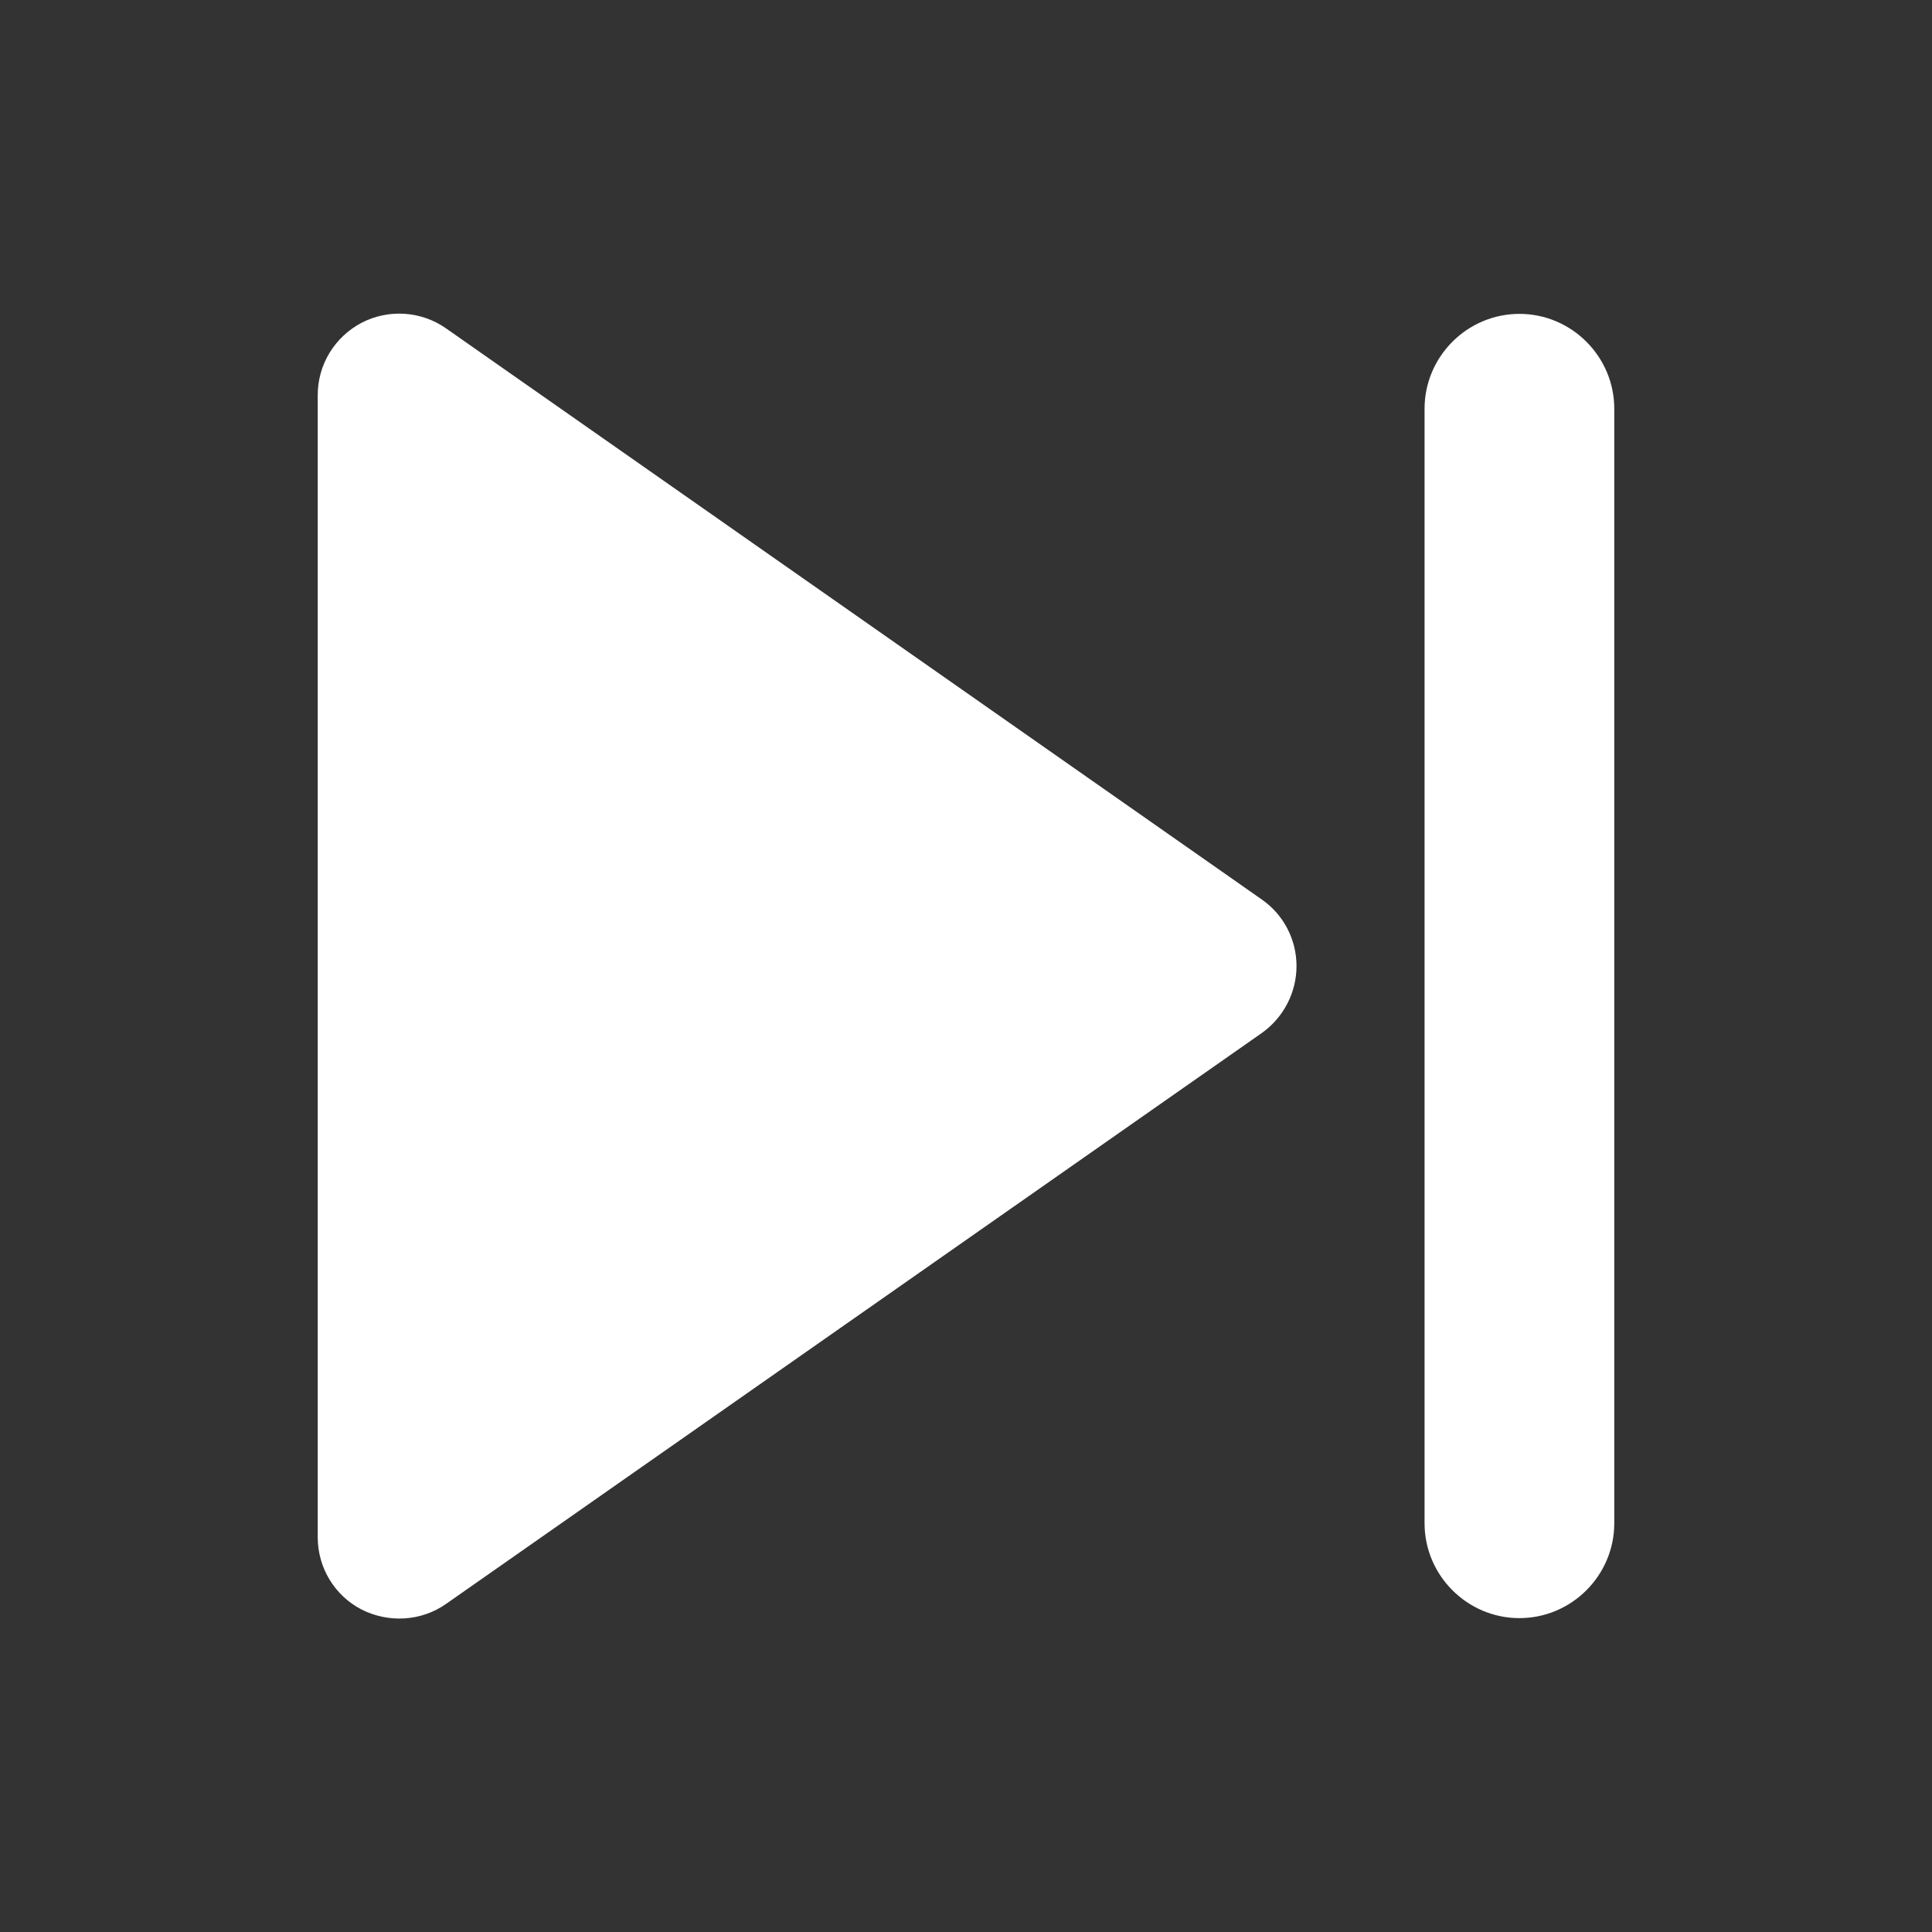 <?xml version="1.0" standalone="no"?><!DOCTYPE svg PUBLIC "-//W3C//DTD SVG 1.1//EN" "http://www.w3.org/Graphics/SVG/1.1/DTD/svg11.dtd"><svg t="1613464078108" class="icon" viewBox="0 0 1024 1024" version="1.1" xmlns="http://www.w3.org/2000/svg" p-id="14595" width="32" height="32" xmlns:xlink="http://www.w3.org/1999/xlink"><rect x="0" y="0" width="1024" height="1024" fill="#333333" stroke="none"/><defs><style type="text/css"></style></defs><path d="M805.323 166.36c27.65 0 50.274 22.624 50.274 50.275v590.73c0 27.651-22.623 50.275-50.274 50.275s-50.275-22.624-50.275-50.275v-590.73c0-27.651 22.623-50.275 50.275-50.275zM668.638 476.65L236.43 174.06c-13.197-9.27-30.48-10.37-44.776-2.986-14.297 7.542-23.252 22.153-23.252 38.335V814.75c0 16.182 8.955 30.95 23.252 38.335 14.297 7.227 31.579 6.284 44.776-2.985l432.364-302.592c11.469-8.17 18.382-21.367 18.382-35.507 0-14.14-6.913-27.337-18.54-35.35z" p-id="14596" fill="#ffffff"></path></svg>